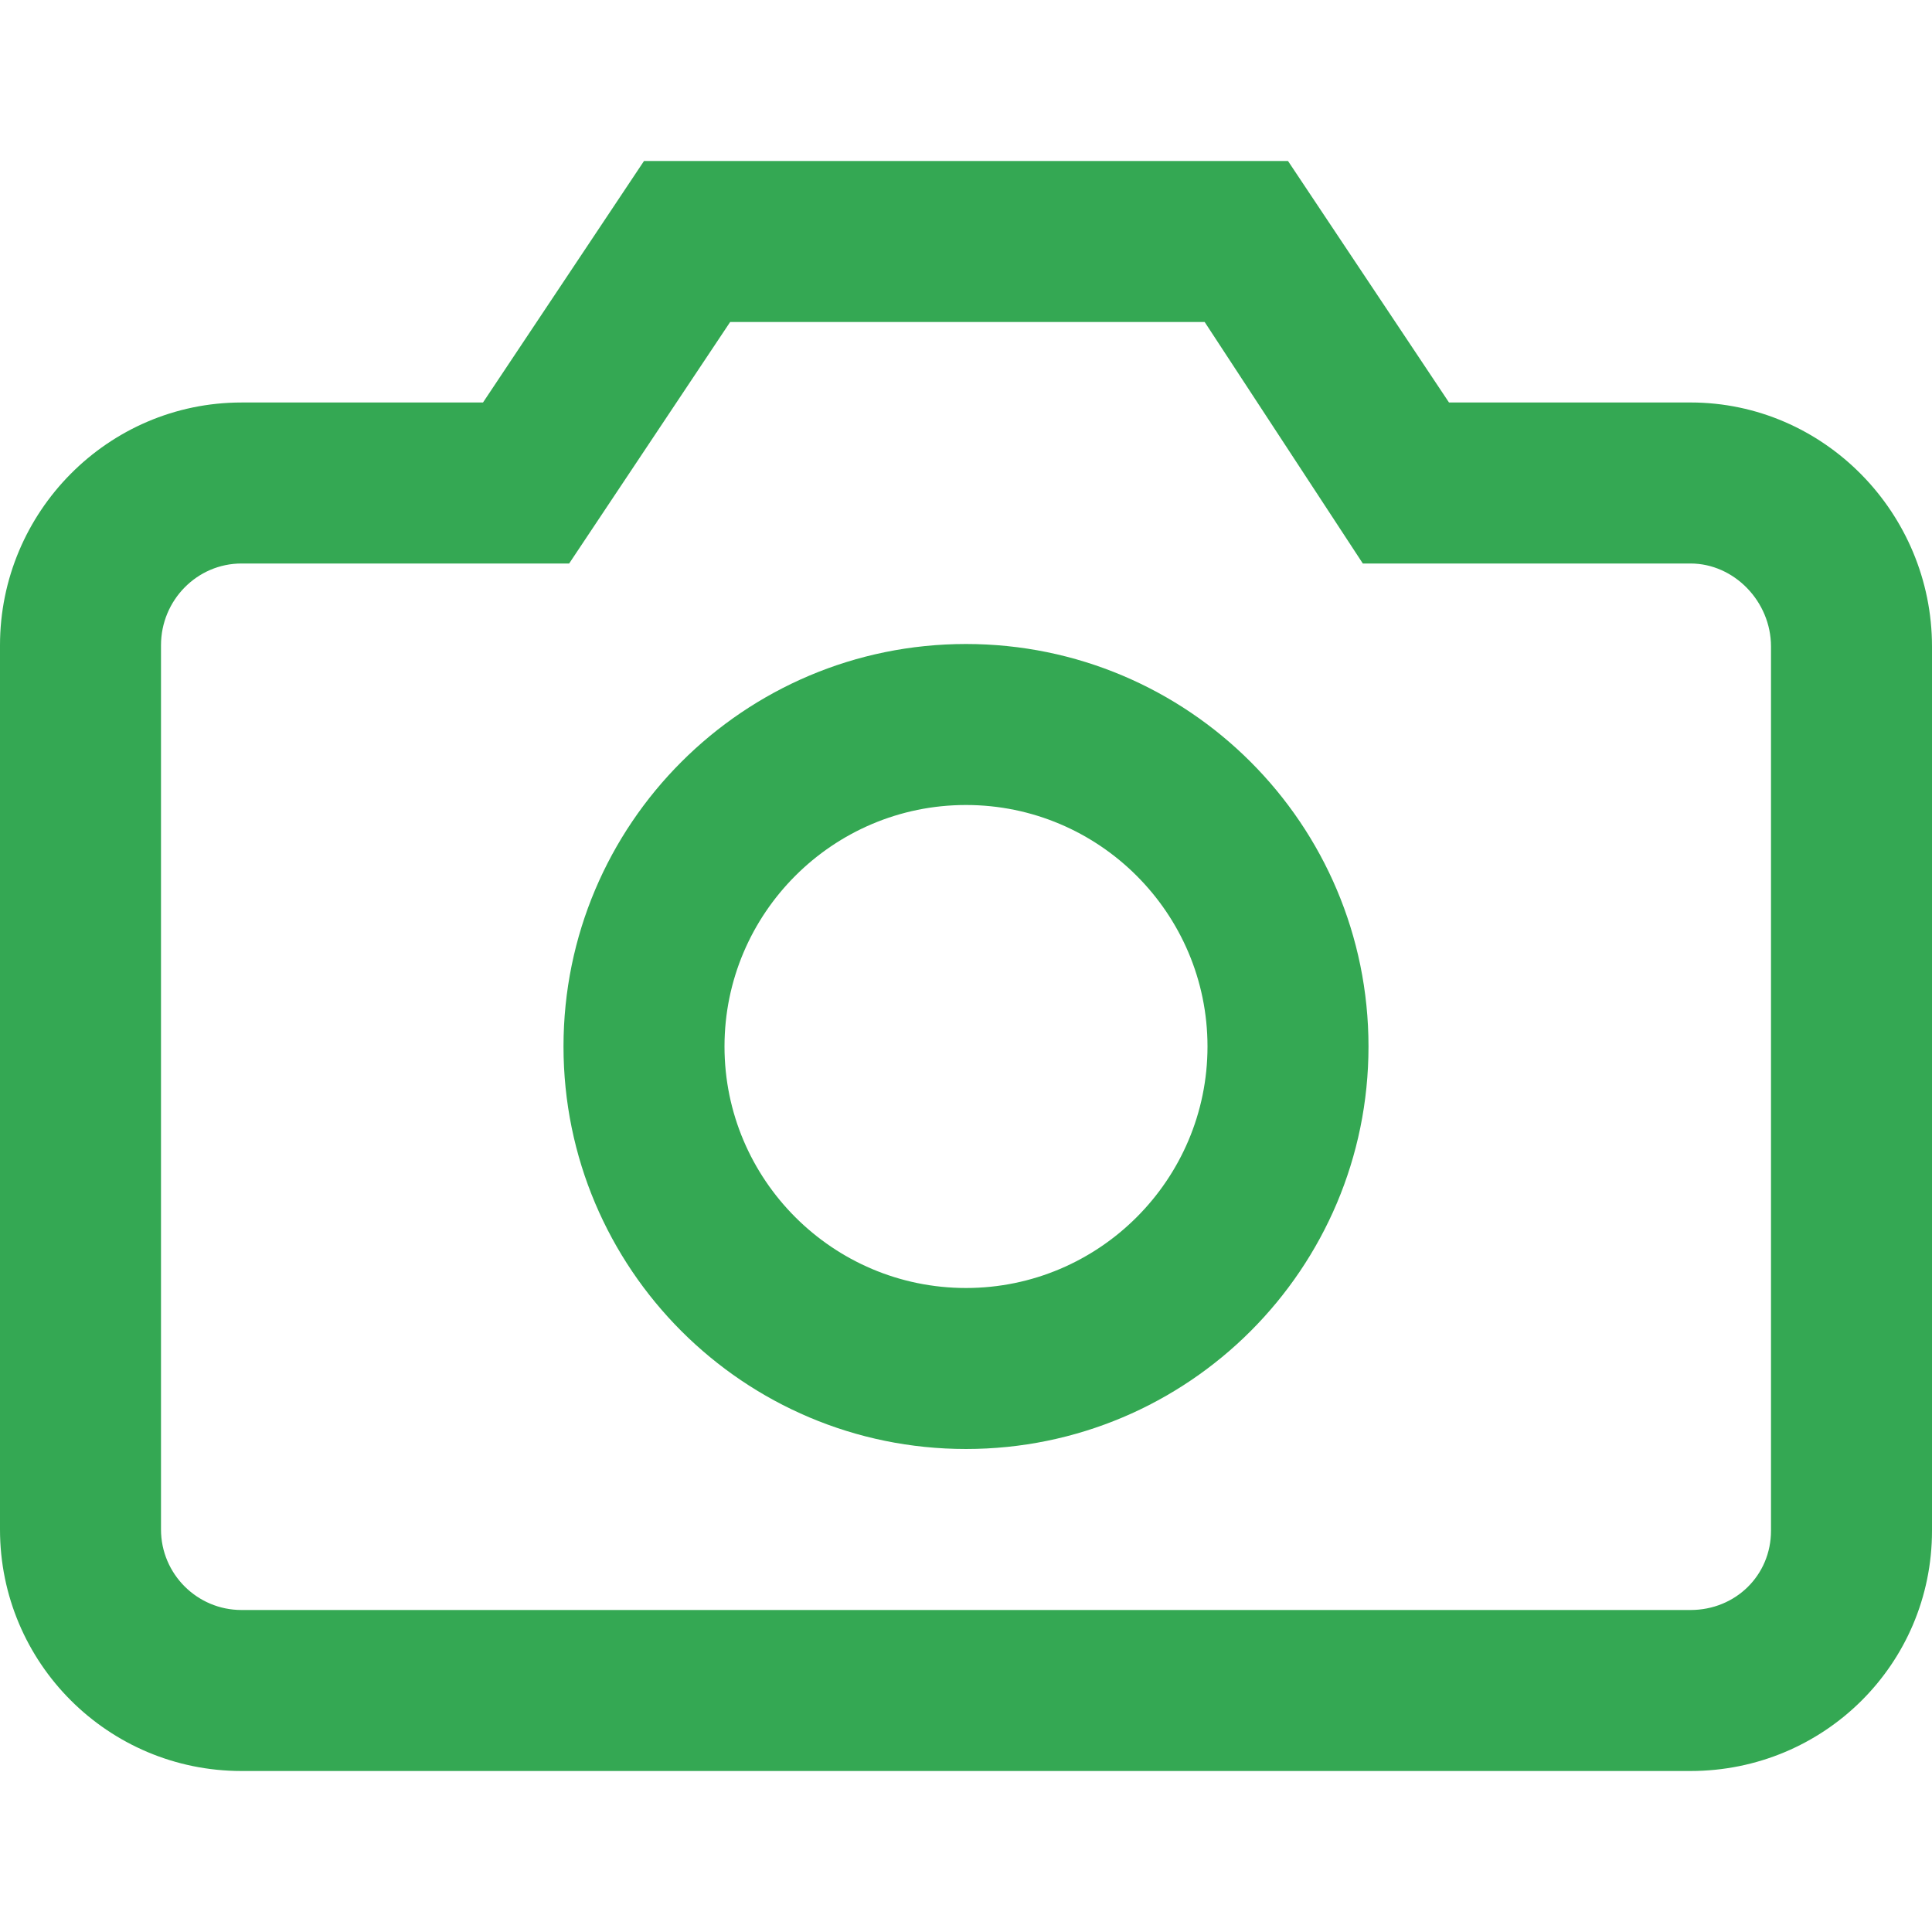 <svg xmlns="http://www.w3.org/2000/svg" viewBox="0 0 96 96" id="Camera"><switch><g fill="#34a853" class="color000000 svgShape"><path d="M84 19.999H72L64 8H32l-8 12H12C5.37 20 0 25.434 0 32.062V76c0 6.63 5.37 12 12 12h72c6.63 0 12-5.309 12-11.938V32.124c0-6.63-5.37-12.125-12-12.125zm4 56.063C88 78.273 86.243 80 84 80H12c-2.206 0-4-1.794-4-4V32.062C8 29.823 9.794 28 12 28h16.281l8-12h23.578l7.859 12H84c2.168 0 4 1.889 4 4.125v43.937zM48 32c-11.046 0-20 8.955-20 20s8.955 20 20 20c11.046 0 20-8.954 20-20s-8.954-20-20-20zm0 32c-6.617 0-12-5.383-12-12s5.382-12 12-12c6.617 0 12 5.383 12 12s-5.384 12-12 12z" fill="#34a853" class="color000000 svgShape"></path></g></switch></svg>